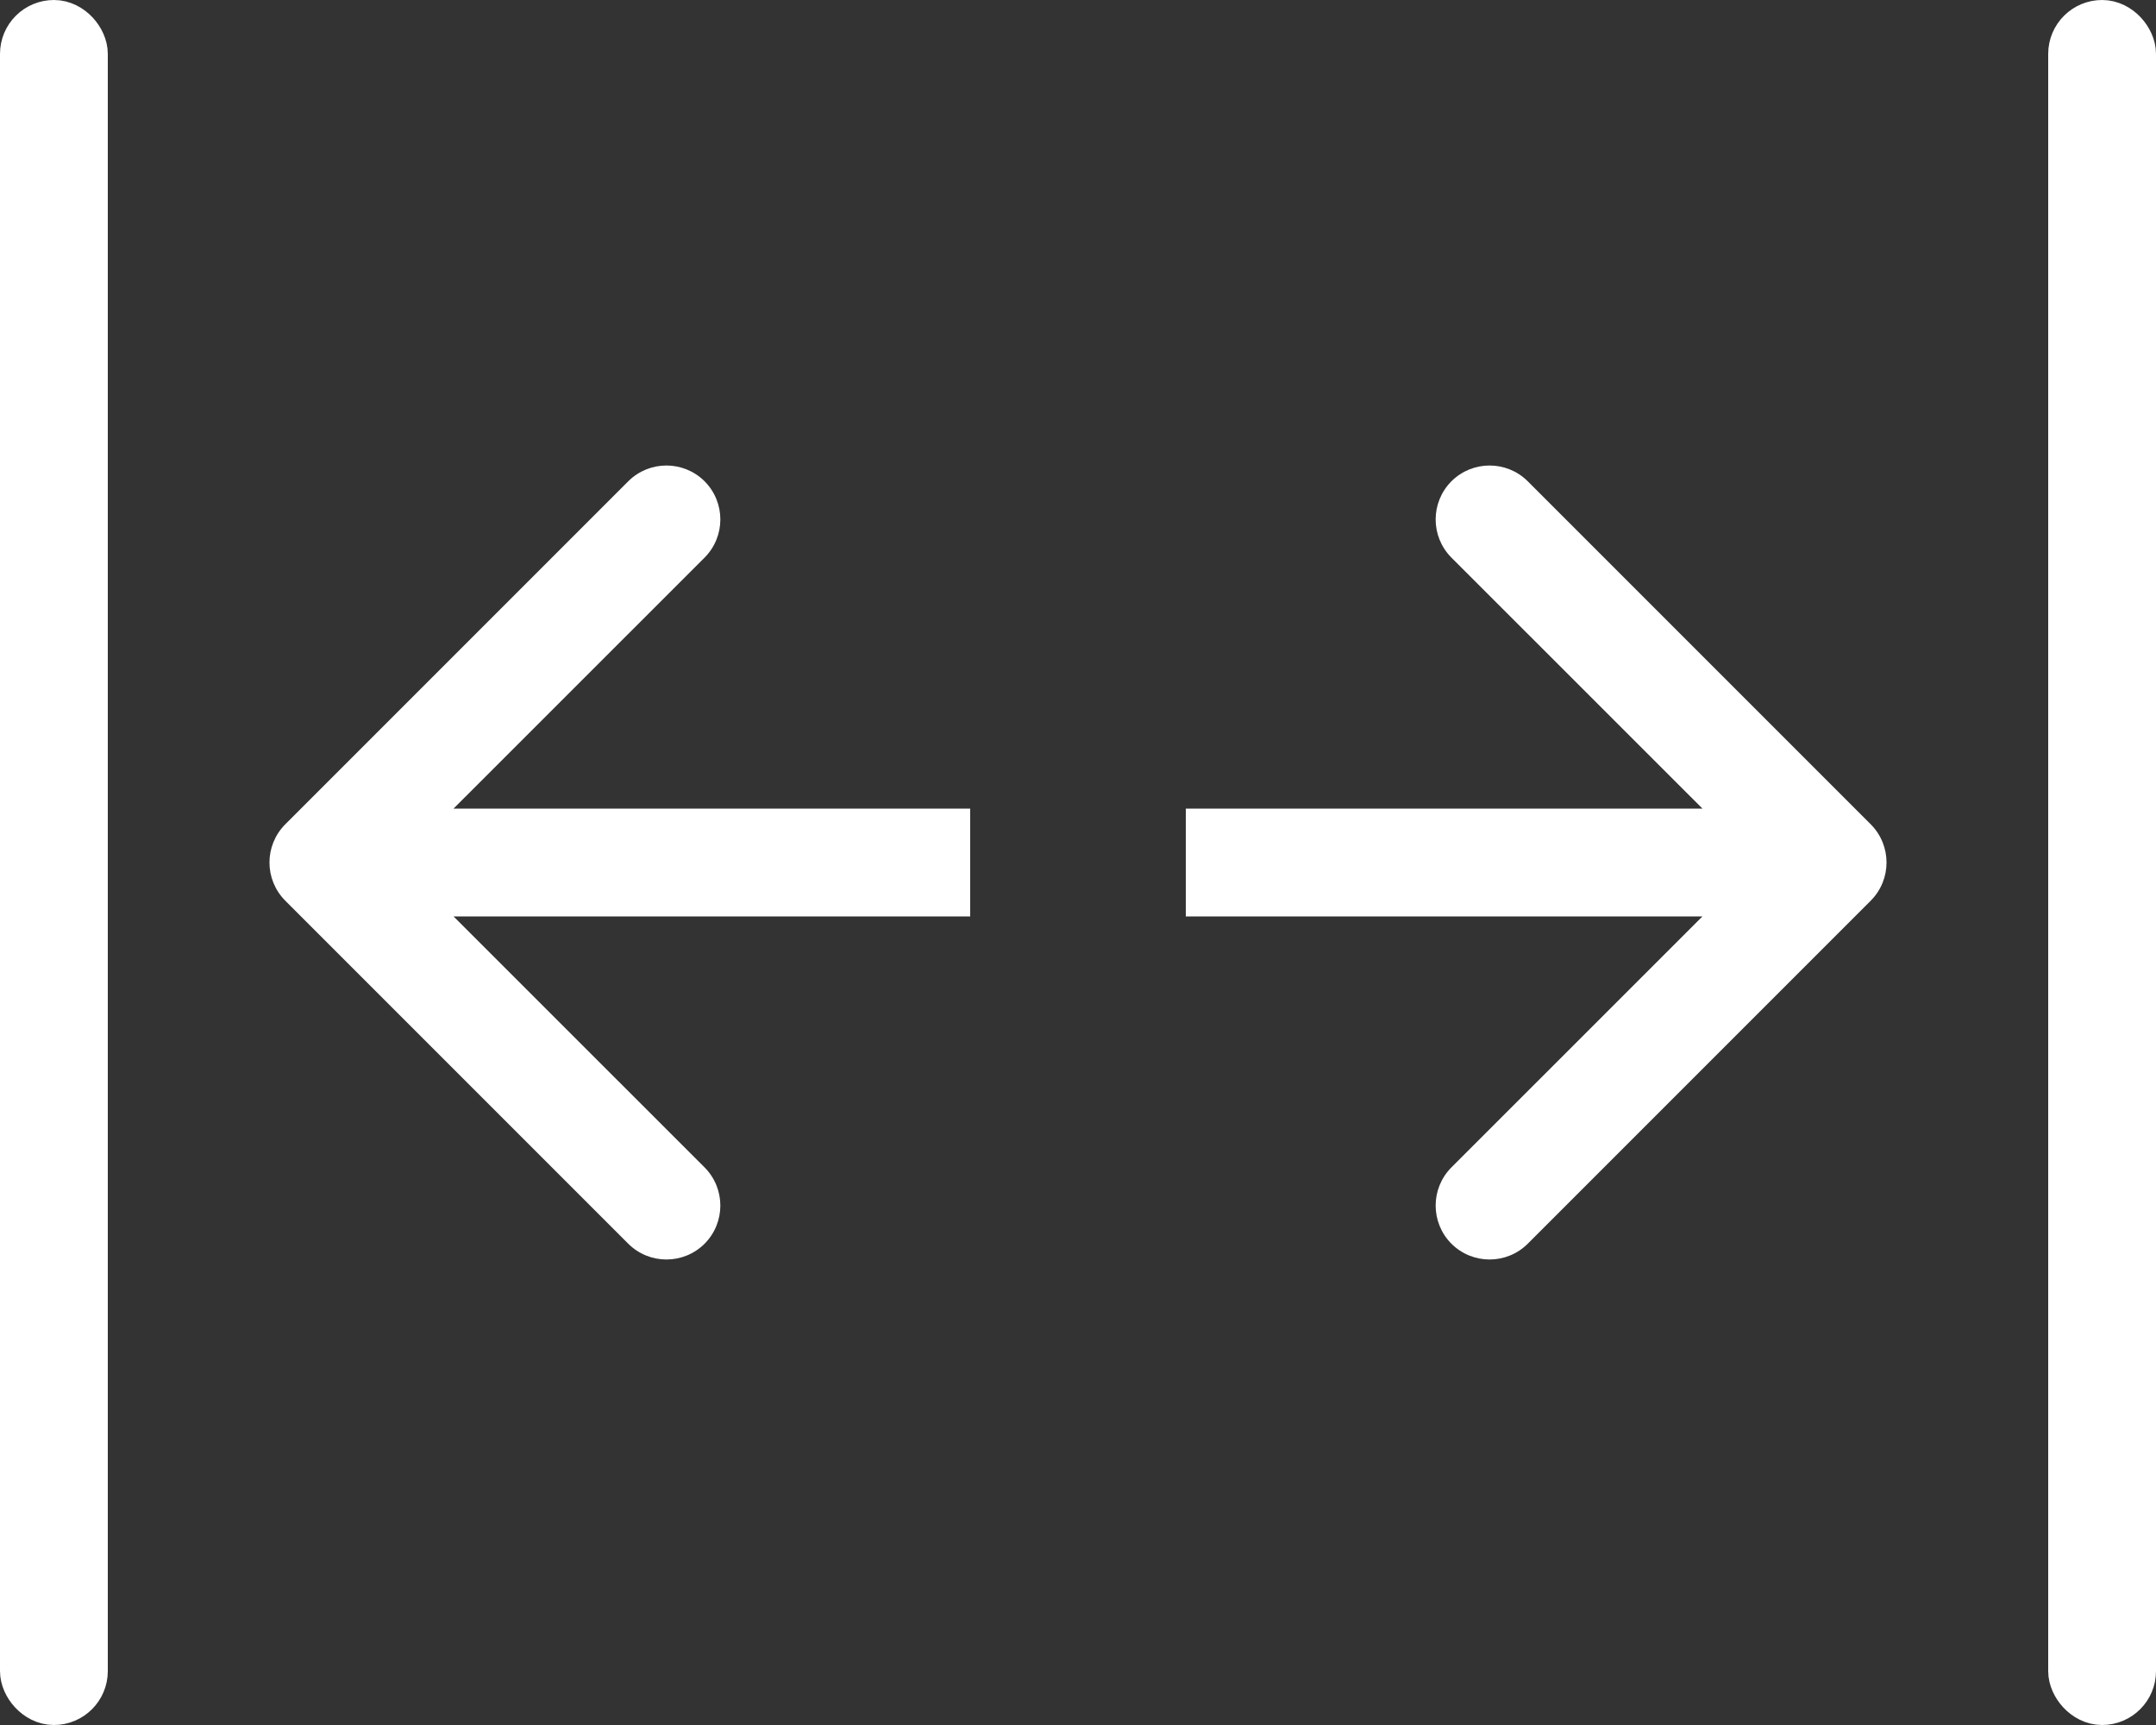 <svg width="20" height="16" viewBox="0 0 20 16" fill="none" xmlns="http://www.w3.org/2000/svg">
<rect x="0" y="0" width="20" height="16" fill="#333333" stroke="none"/>
<rect x="0.25" y="0.25" width="0.5" height="15.5" rx="0.25" fill="white" stroke="white" stroke-width="0.5"/>
<rect x="19.25" y="0.25" width="0.5" height="15.5" rx="0.25" fill="white" stroke="white" stroke-width="0.5"/>
<path d="M17.354 8.354C17.549 8.158 17.549 7.842 17.354 7.646L14.172 4.464C13.976 4.269 13.66 4.269 13.464 4.464C13.269 4.66 13.269 4.976 13.464 5.172L16.293 8L13.464 10.828C13.269 11.024 13.269 11.34 13.464 11.536C13.66 11.731 13.976 11.731 14.172 11.536L17.354 8.354ZM11 8.5H17V7.5H11V8.5Z" fill="white"/>
<path d="M2.646 7.646C2.451 7.842 2.451 8.158 2.646 8.354L5.828 11.536C6.024 11.731 6.34 11.731 6.536 11.536C6.731 11.34 6.731 11.024 6.536 10.828L3.707 8L6.536 5.172C6.731 4.976 6.731 4.66 6.536 4.464C6.34 4.269 6.024 4.269 5.828 4.464L2.646 7.646ZM9 7.5L3 7.5L3 8.5L9 8.5V7.5Z" fill="white"/>
</svg>
